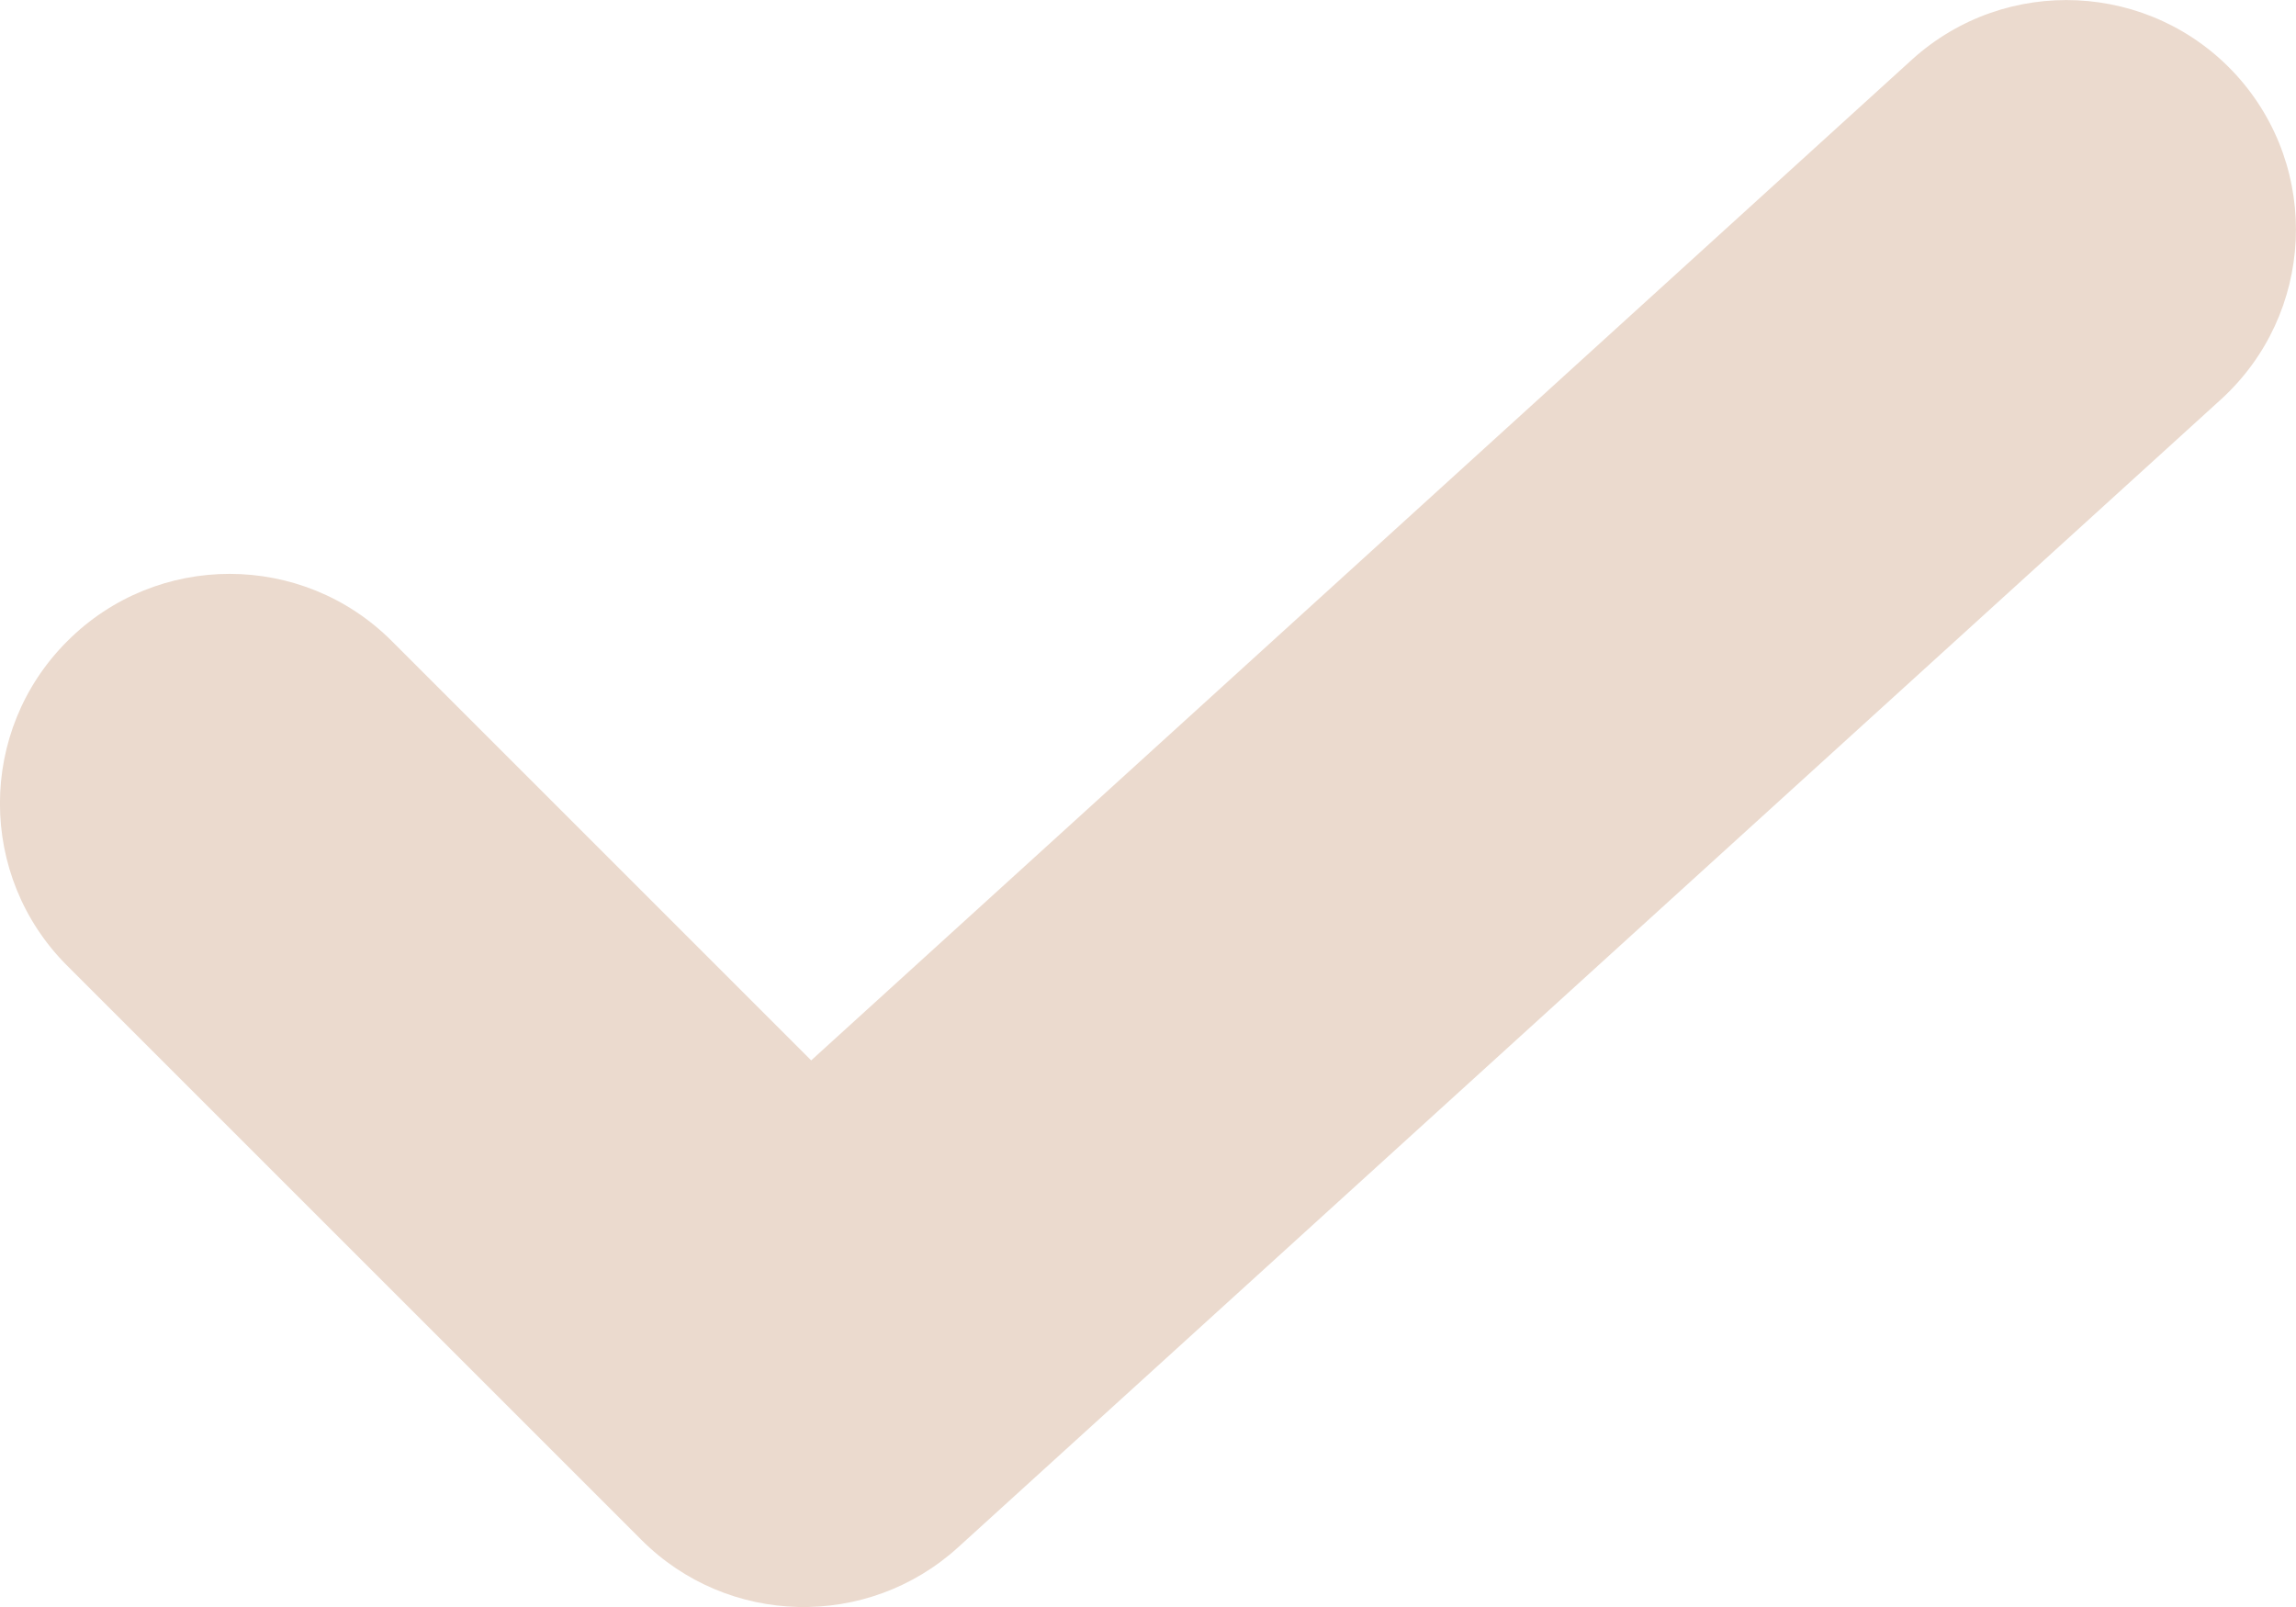 <?xml version="1.0" encoding="UTF-8"?>
<svg width="10px" height="7px" viewBox="0 0 10 7" version="1.1" xmlns="http://www.w3.org/2000/svg" xmlns:xlink="http://www.w3.org/1999/xlink">
    <!-- Generator: Sketch 45 (43475) - http://www.bohemiancoding.com/sketch -->
    <title>Path 2 Copy</title>
    <desc>Created with Sketch.</desc>
    <defs></defs>
    <g id="Page-1" stroke="none" stroke-width="1" fill="none" fill-rule="evenodd">
        <g id="arrow--down" transform="translate(1, 1)" fill-rule="nonzero" fill="#EBDACE">
            <path d="M2.533,3.619 L0.707,1.793 C0.317,1.402 -0.317,1.402 -0.707,1.793 C-1.098,2.183 -1.098,2.817 -0.707,3.207 L1.793,5.707 C2.17,6.085 2.778,6.099 3.173,5.74 L8.673,0.74 C9.081,0.368 9.111,-0.264 8.74,-0.673 C8.368,-1.081 7.736,-1.111 7.327,-0.74 L2.533,3.619 Z" id="Path-2-Copy"></path>
        </g>
    </g>
</svg>
